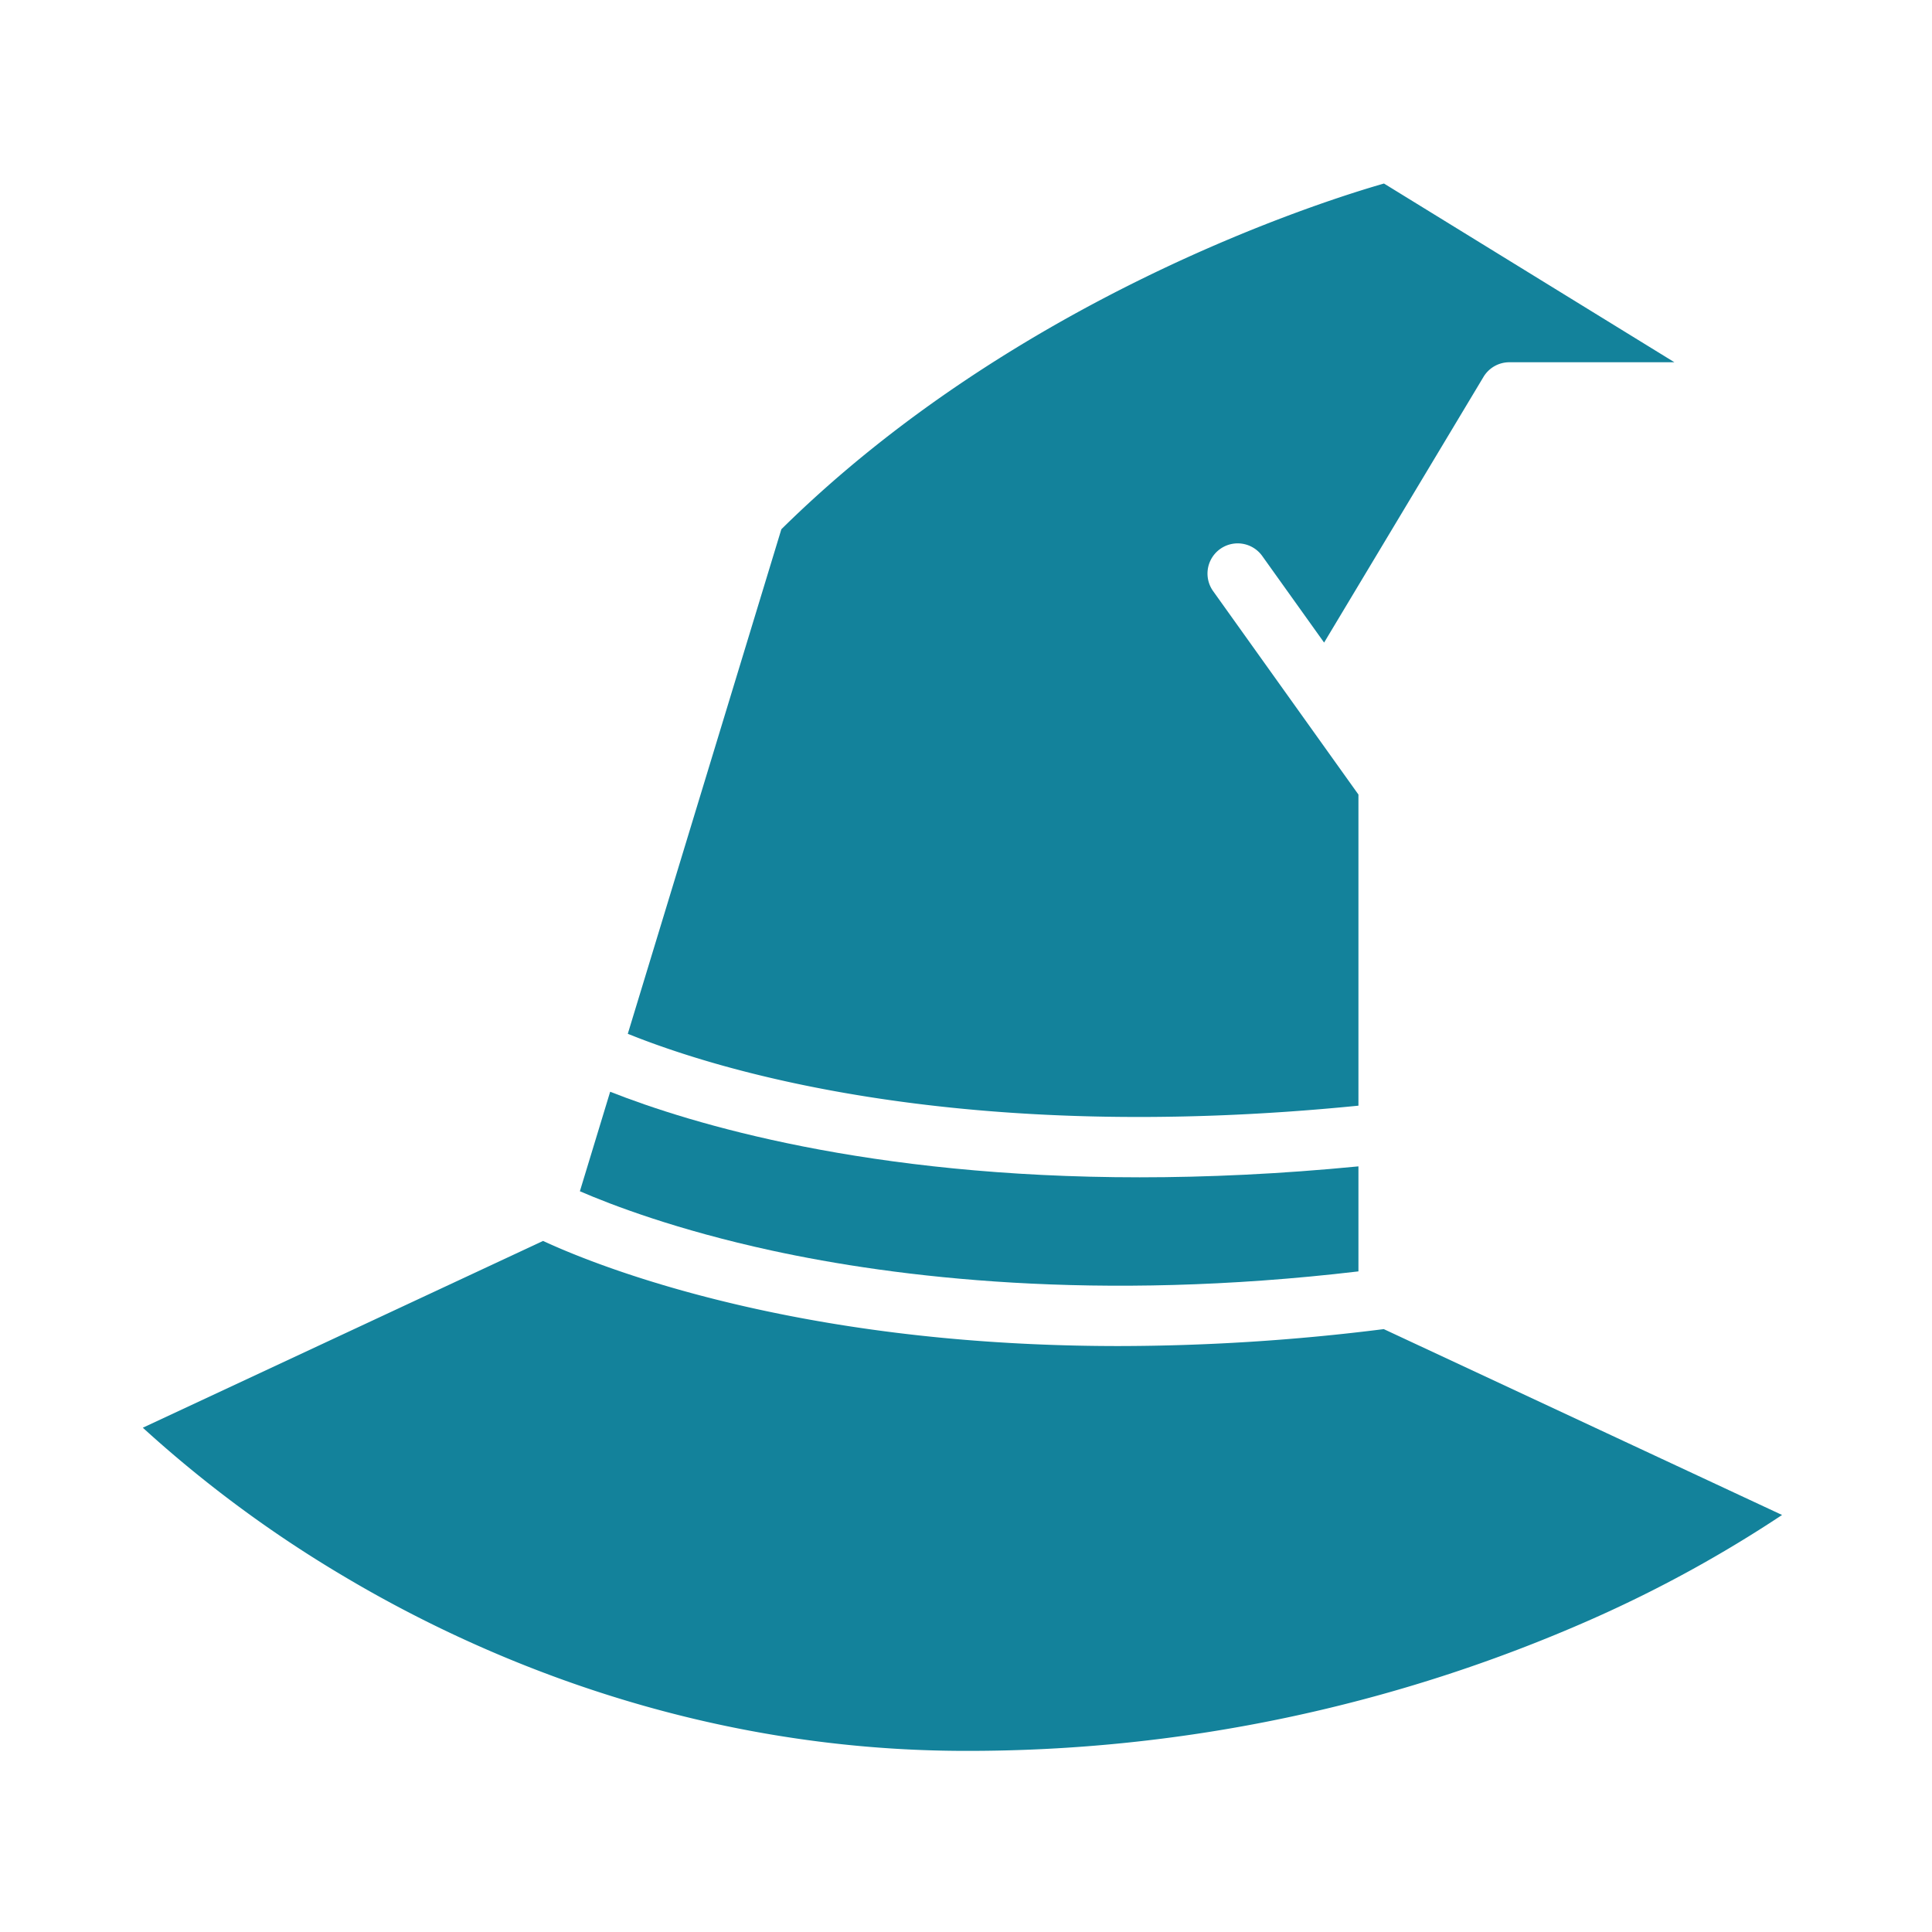 <svg id="Solid" height="512" viewBox="0 0 512 512" width="512" xmlns="http://www.w3.org/2000/svg"><path d="m360 293.015v-82.452l-38.51-53.913a8 8 0 0 1 13.02-9.3l16.39 22.941 42.24-70.407a8 8 0 0 1 6.86-3.884h43.736l-76.969-47.365c-16.89 4.84-97.608 30.364-159.7 91.621l-40.695 133.712c24.464 9.881 88.693 29.532 193.628 19.047z" fill="#13829B"/><path d="m360 336.932v-27.832c-20.854 2.032-40.18 2.9-57.961 2.9-72.1 0-118.91-14.225-140.339-22.676l-8.026 26.37c8.4 3.637 25.617 10.234 50.814 15.712 32.829 7.133 86.084 13.724 155.512 5.526z" fill="#13829B"/><path d="m296.476 356.716c-29.912 0-62.937-2.55-96.193-9.856-29.77-6.541-48.8-14.484-56.36-18l-106.074 49.5a324.058 324.058 0 0 0 52.761 39.076c35.538 21.243 93.08 46.564 165.39 46.564a408.715 408.715 0 0 0 166.159-35.045 339.923 339.923 0 0 0 50.107-27.47l-105.552-49.257a564.076 564.076 0 0 1 -70.238 4.488z" fill="#13829B"/></svg>